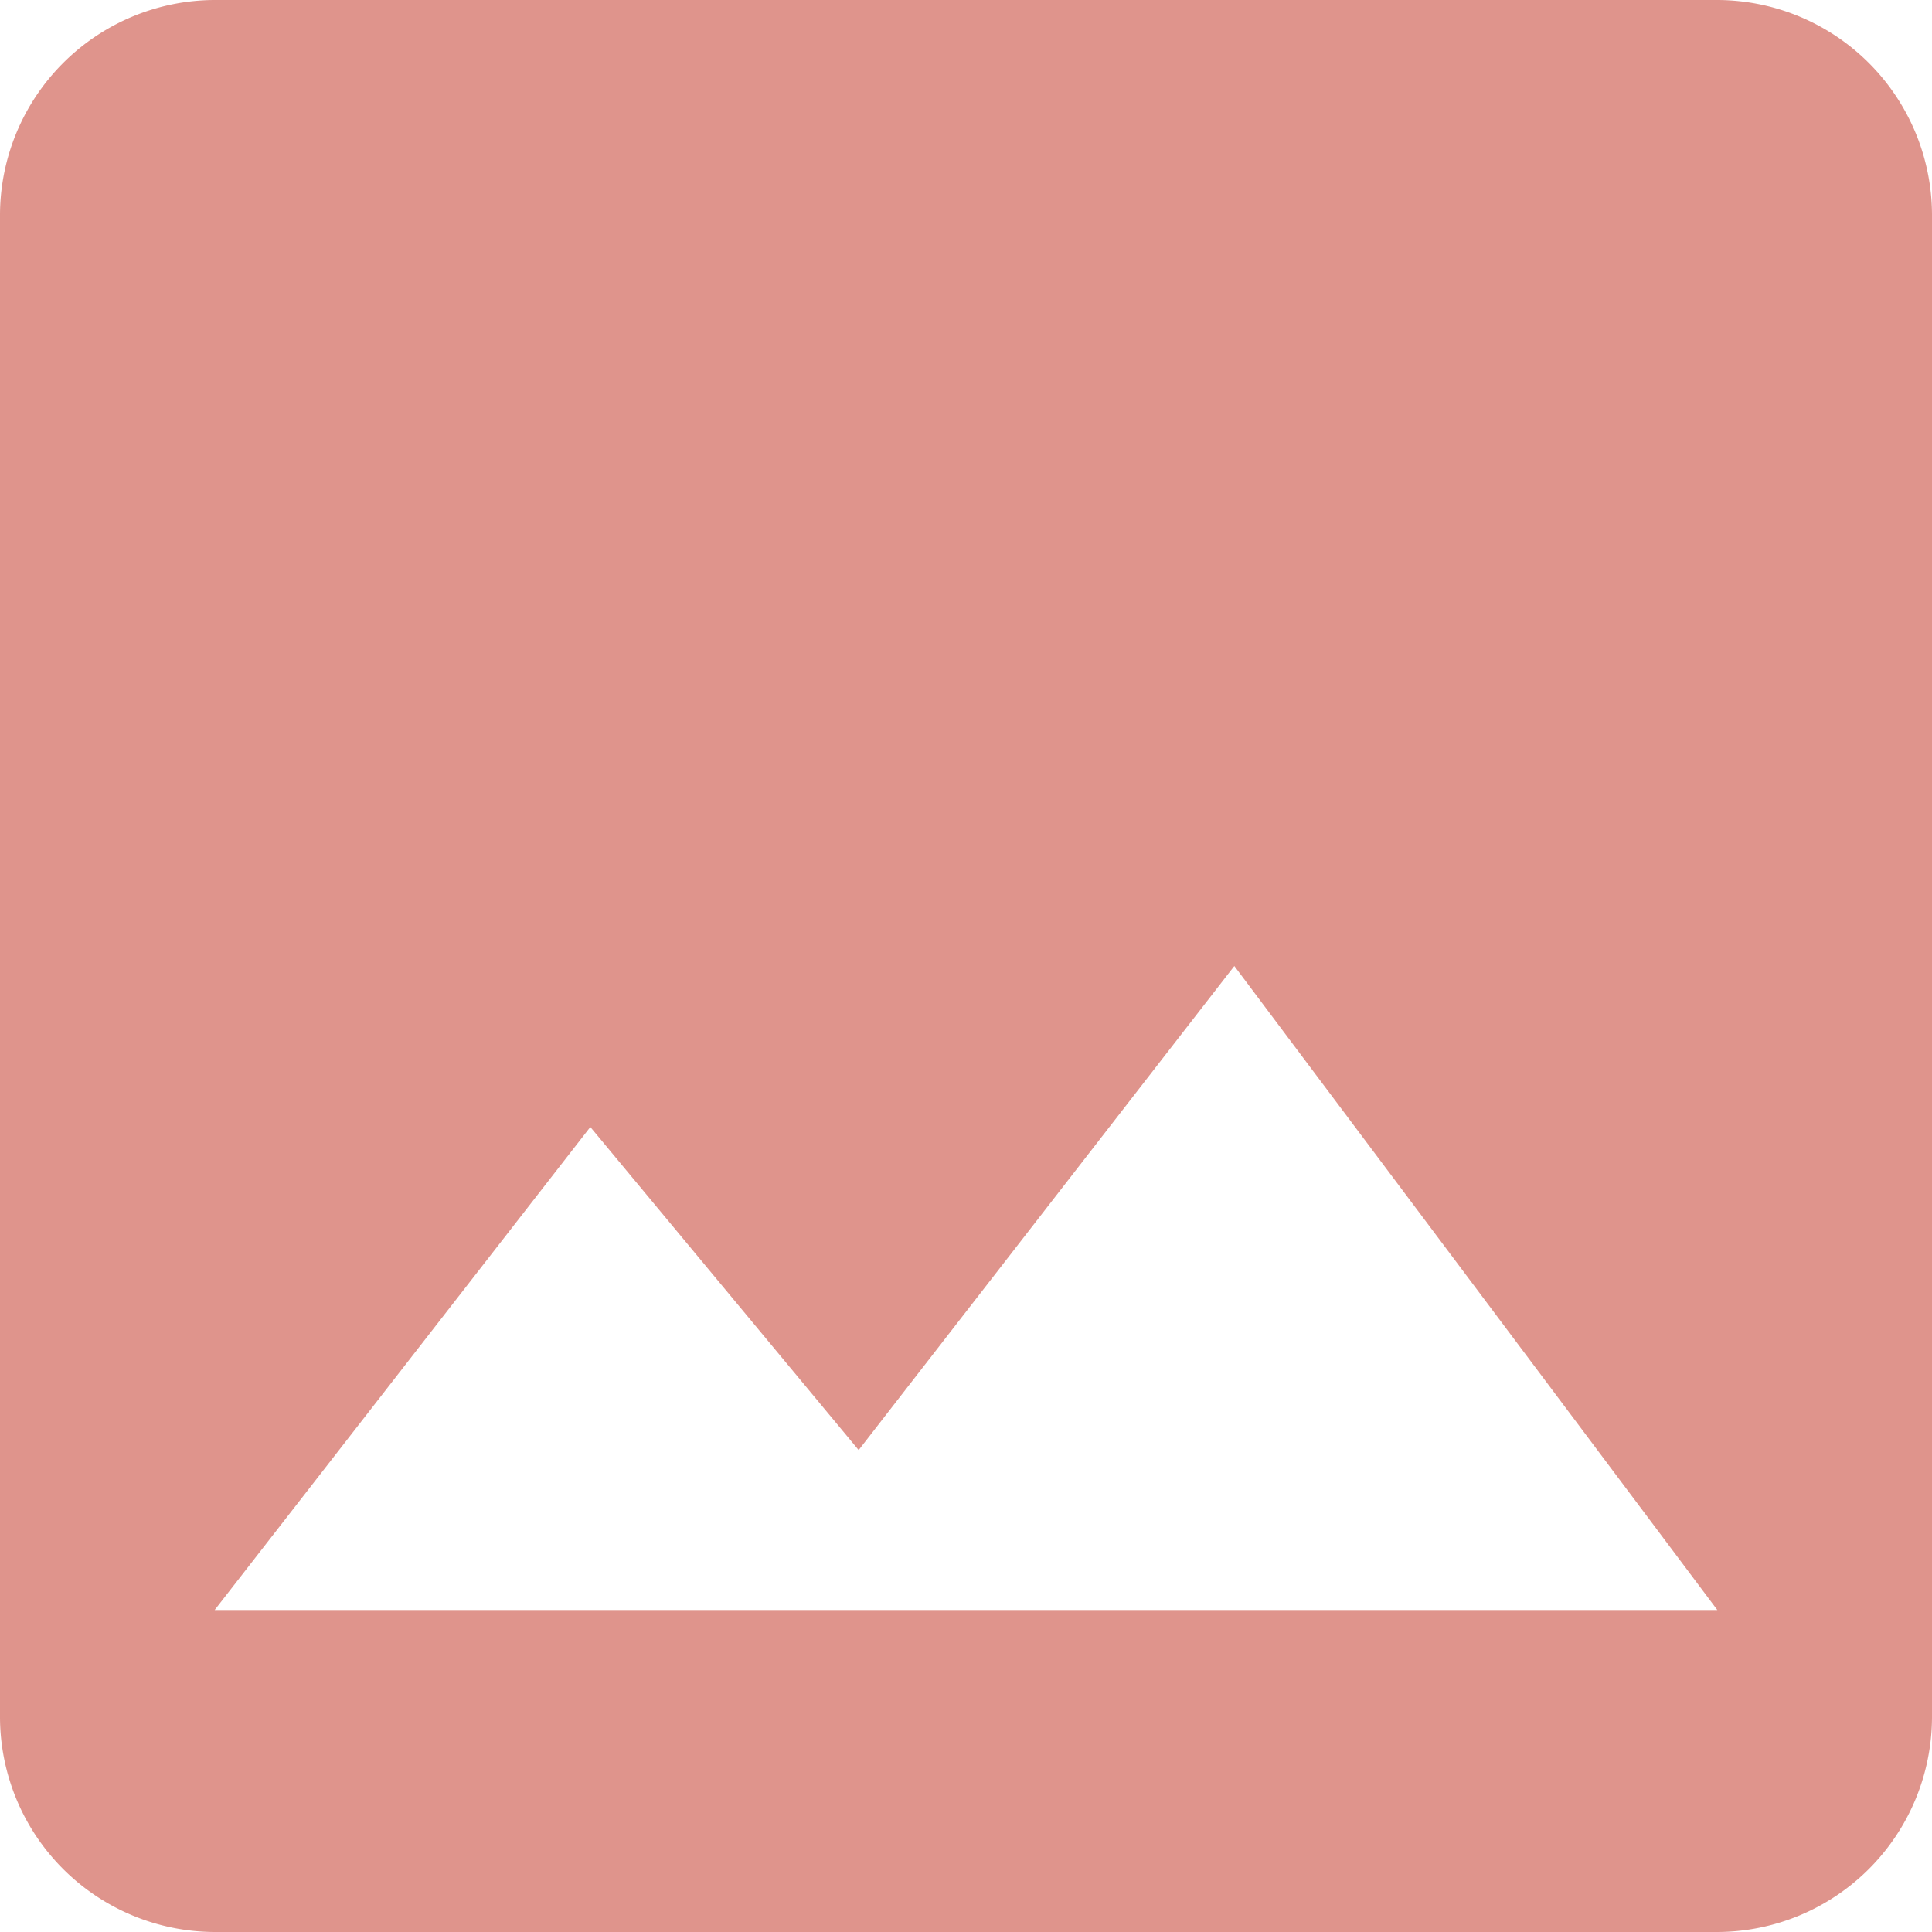 <svg height="27" viewBox="0 0 27 27" width="27" xmlns="http://www.w3.org/2000/svg"><path d="m31.5 28.5v-21a3.009 3.009 0 0 0 -3-3h-21a3.009 3.009 0 0 0 -3 3v21a3.009 3.009 0 0 0 3 3h21a3.009 3.009 0 0 0 3-3zm-18.75-8.25 3.75 4.515 5.25-6.765 6.75 9h-21z" fill="#df948c" transform="translate(-4.5 -4.5)"/></svg>